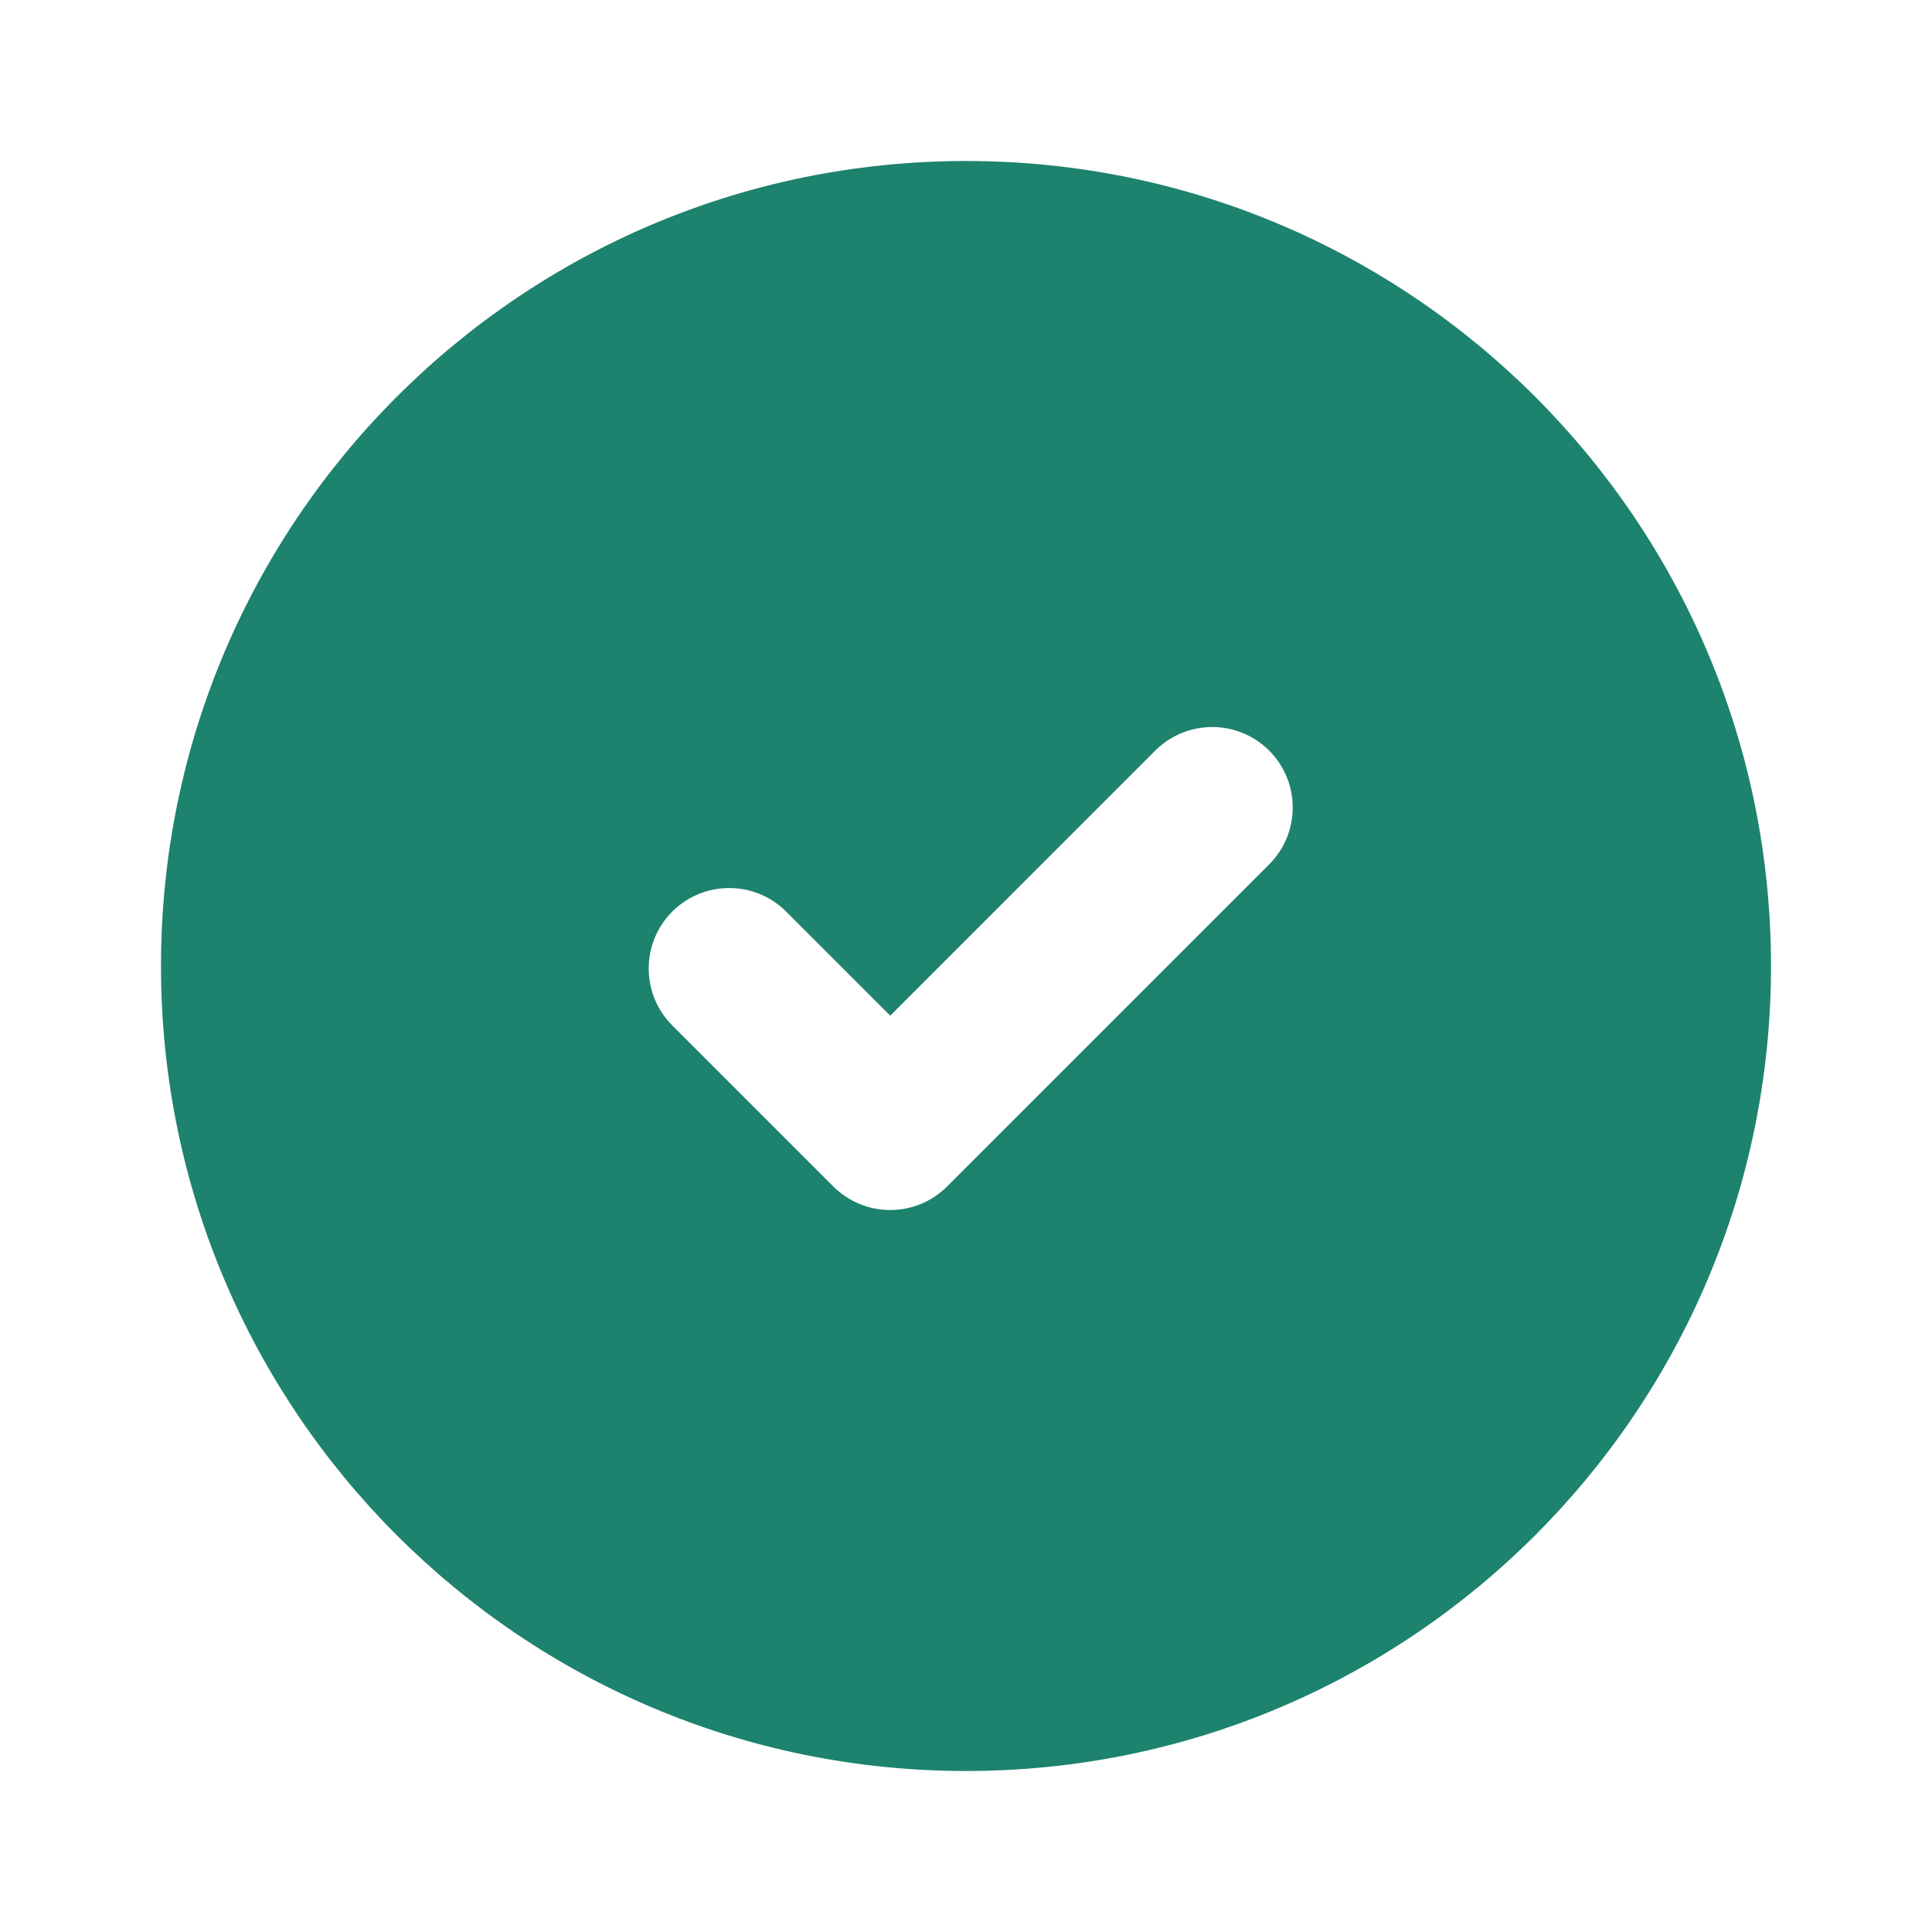 <svg width="24" height="24" viewBox="0 0 24 24" fill="none" xmlns="http://www.w3.org/2000/svg">
<path fillRule="evenodd" clipRule="evenodd" d="M12 22C17.523 22 22 17.523 22 12C22 6.477 17.523 2 12 2C6.477 2 2 6.477 2 12C2 17.523 6.477 22 12 22ZM15.766 9.324C16.156 9.715 16.156 10.348 15.766 10.738L11.766 14.738C11.375 15.129 10.742 15.129 10.351 14.738L8.351 12.738C7.961 12.348 7.961 11.715 8.351 11.324C8.742 10.934 9.375 10.934 9.766 11.324L11.059 12.617L14.351 9.324C14.742 8.934 15.375 8.934 15.766 9.324Z" fill="#1D826E"/>
</svg>

